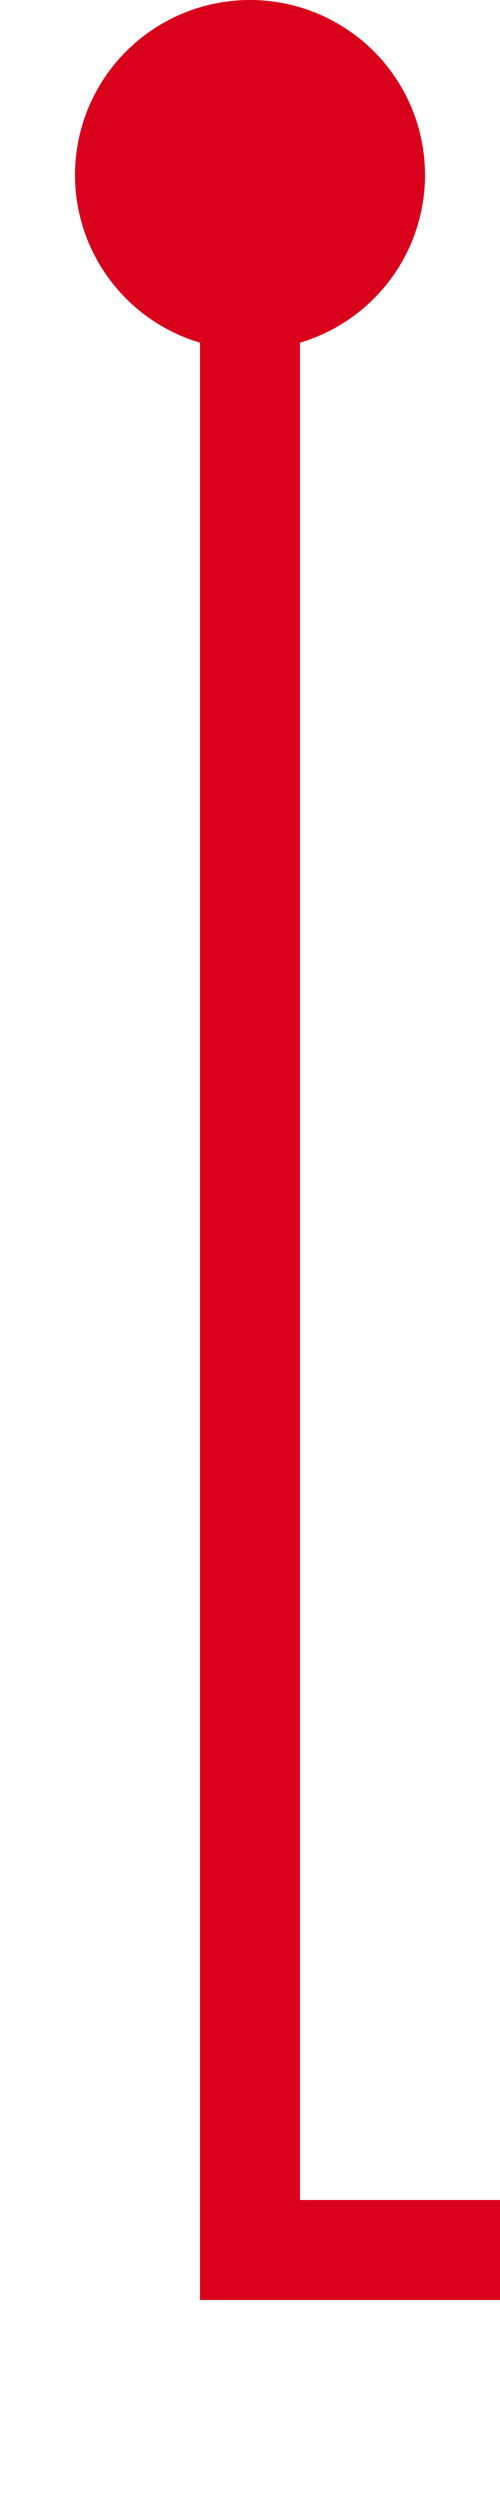 ﻿<?xml version="1.0" encoding="utf-8"?>
<svg version="1.1" xmlns:xlink="http://www.w3.org/1999/xlink" width="10px" height="50px" preserveAspectRatio="xMidYMin meet" viewBox="131 666 8 50" xmlns="http://www.w3.org/2000/svg">
  <path d="M 135 668  L 135 711  L 189 711  L 189 755  " stroke-width="2" stroke-dasharray="0" stroke="rgba(217, 0, 27, 1)" fill="none" class="stroke" />
  <path d="M 135 666  A 3.5 3.5 0 0 0 131.5 669.5 A 3.5 3.5 0 0 0 135 673 A 3.5 3.5 0 0 0 138.5 669.5 A 3.5 3.5 0 0 0 135 666 Z M 193.293 749.893  L 189 754.186  L 184.707 749.893  L 183.293 751.307  L 188.293 756.307  L 189 757.014  L 189.707 756.307  L 194.707 751.307  L 193.293 749.893  Z " fill-rule="nonzero" fill="rgba(217, 0, 27, 1)" stroke="none" class="fill" />
</svg>